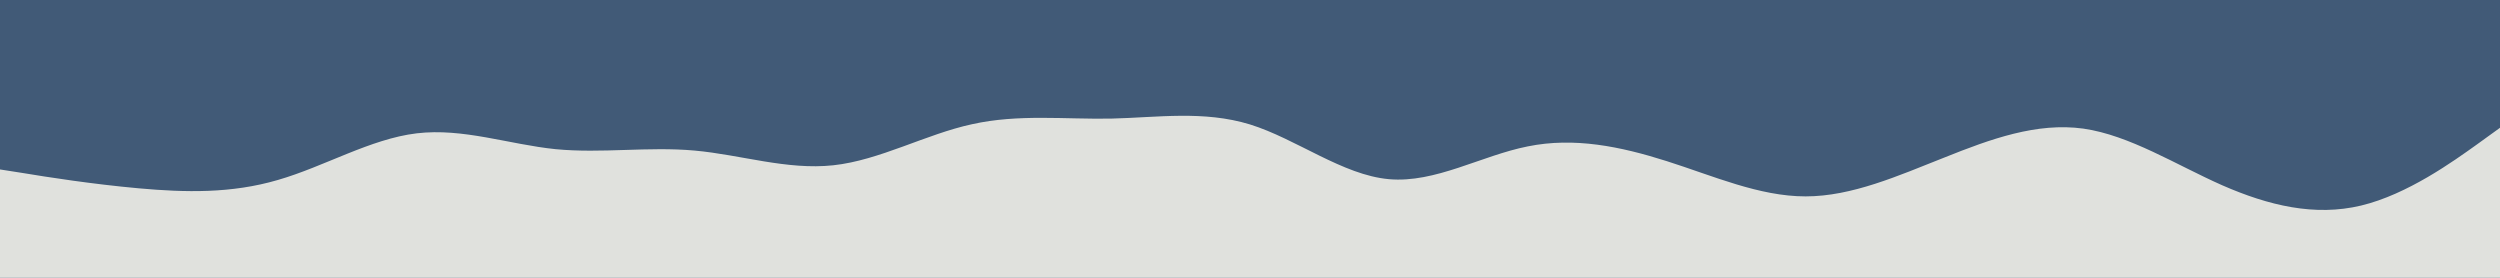 <svg id="visual" viewBox="0 0 900 100" width="900" height="100" xmlns="http://www.w3.org/2000/svg" xmlns:xlink="http://www.w3.org/1999/xlink" version="1.1"><rect x="0" y="0" width="900" height="100" fill="#415A77"></rect><path d="M0 61L8.3 62.3C16.7 63.7 33.3 66.3 50 67.8C66.7 69.3 83.3 69.7 100 64.8C116.7 60 133.3 50 150 48C166.7 46 183.3 52 200 53.7C216.7 55.3 233.3 52.7 250 54.2C266.7 55.7 283.3 61.3 300 59.5C316.7 57.7 333.3 48.3 350 44.7C366.7 41 383.3 43 400 42.7C416.7 42.3 433.3 39.7 450 44.8C466.7 50 483.3 63 500 64.5C516.7 66 533.3 56 550 52.7C566.7 49.3 583.3 52.7 600 58C616.7 63.3 633.3 70.7 650 70.7C666.7 70.7 683.3 63.3 700 56.7C716.7 50 733.3 44 750 46.3C766.7 48.7 783.3 59.3 800 66.7C816.7 74 833.3 78 850 74C866.7 70 883.3 58 891.7 52L900 46L900 101L891.7 101C883.3 101 866.7 101 850 101C833.3 101 816.7 101 800 101C783.3 101 766.7 101 750 101C733.3 101 716.7 101 700 101C683.3 101 666.7 101 650 101C633.3 101 616.7 101 600 101C583.3 101 566.7 101 550 101C533.3 101 516.7 101 500 101C483.3 101 466.7 101 450 101C433.3 101 416.7 101 400 101C383.3 101 366.7 101 350 101C333.3 101 316.7 101 300 101C283.3 101 266.7 101 250 101C233.3 101 216.7 101 200 101C183.3 101 166.7 101 150 101C133.3 101 116.7 101 100 101C83.3 101 66.7 101 50 101C33.3 101 16.7 101 8.3 101L0 101Z" fill="#E0E1DD" stroke-linecap="round" stroke-linejoin="miter"></path></svg>